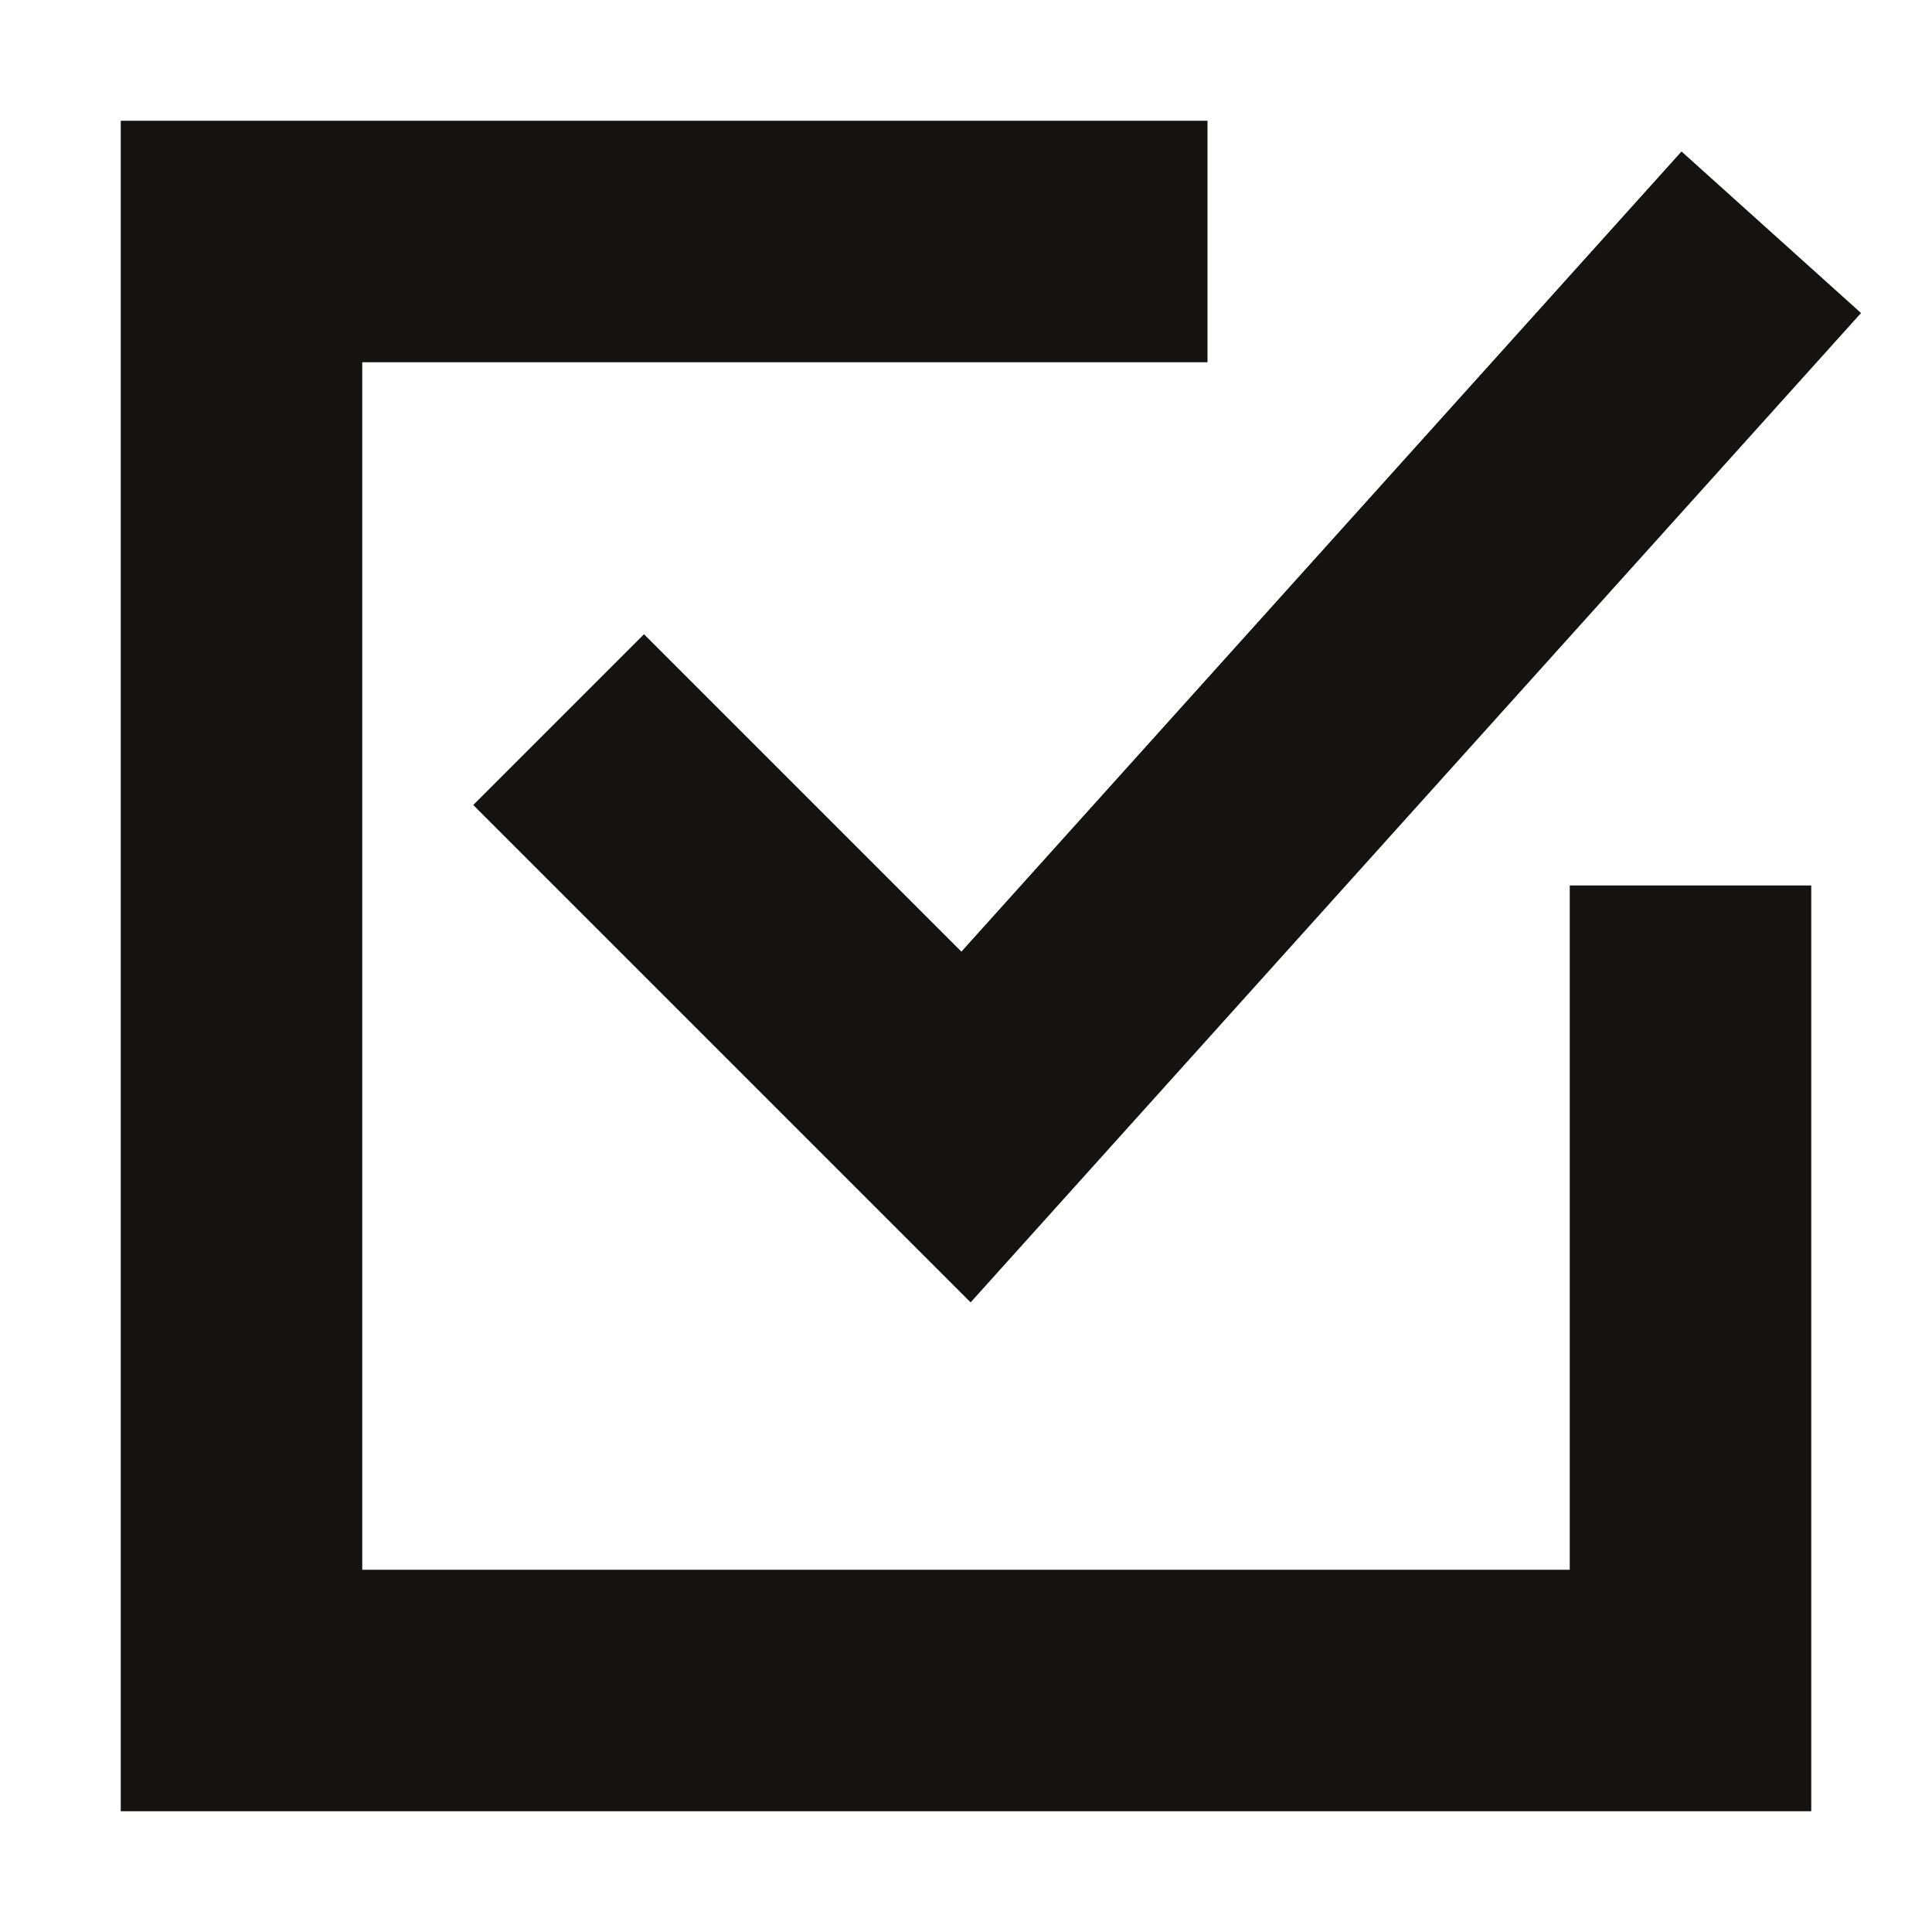 <svg width="24" height="24" viewBox="0 0 24 24" fill="none" xmlns="http://www.w3.org/2000/svg">
<path d="M21 12.5V19C21 20.089 21 19.5 21 21H5C3.911 21 4 21 3 21L3 5C3 3.911 3 4 3 3H13.5" stroke="#151212" stroke-width="3" stroke-linecap="square"/>
<path d="M8 10L12 14L21 4" stroke="#151212" stroke-width="3" stroke-linecap="square"/>
</svg>
